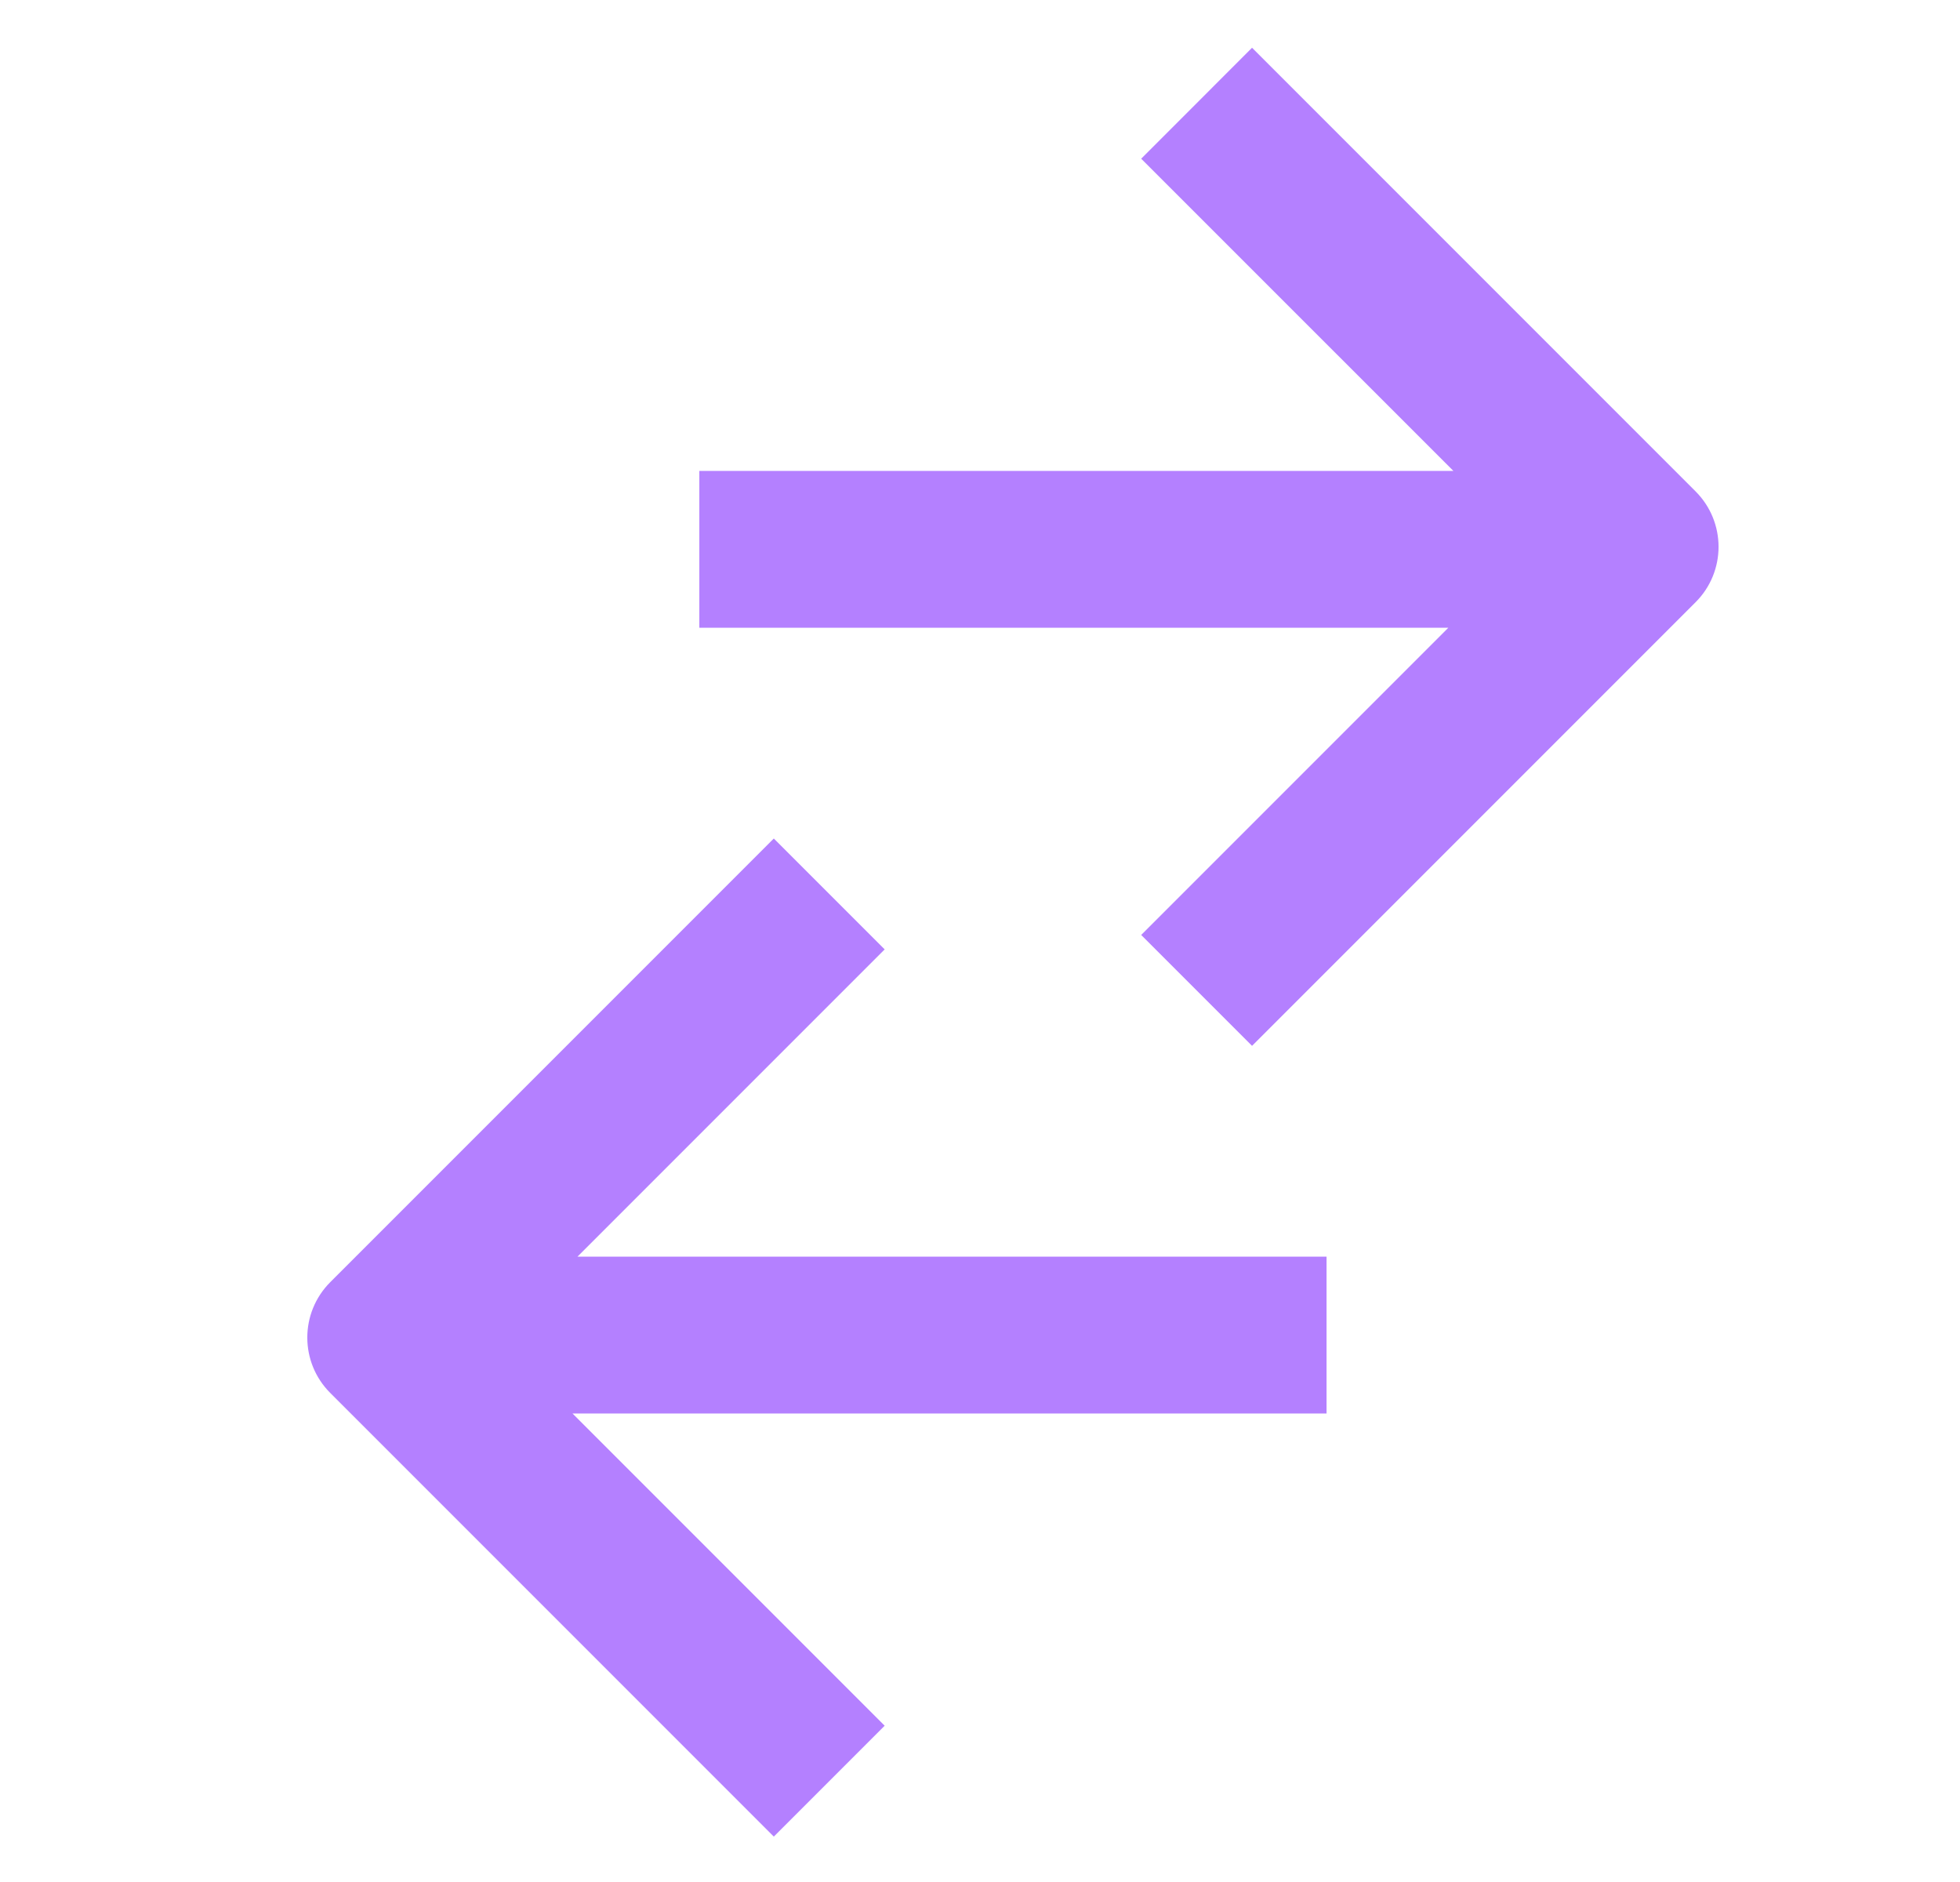 <svg width="25" height="24" viewBox="0 0 25 24" fill="none" xmlns="http://www.w3.org/2000/svg">
<path fill-rule="evenodd" clip-rule="evenodd" d="M18.474 8.005L14.556 11.923L15.97 13.337L21.627 7.68C22.018 7.29 22.018 6.657 21.627 6.266L15.97 0.609L14.556 2.024L18.538 6.005L8.92 6.005L8.92 8.005L18.474 8.005ZM7.366 16.025L11.284 12.107L9.87 10.693L4.213 16.35C3.822 16.741 3.822 17.374 4.213 17.764L9.87 23.421L11.284 22.007L7.302 18.025L16.92 18.025L16.92 16.025L7.366 16.025Z" fill="#B480FF"/>
</svg>
